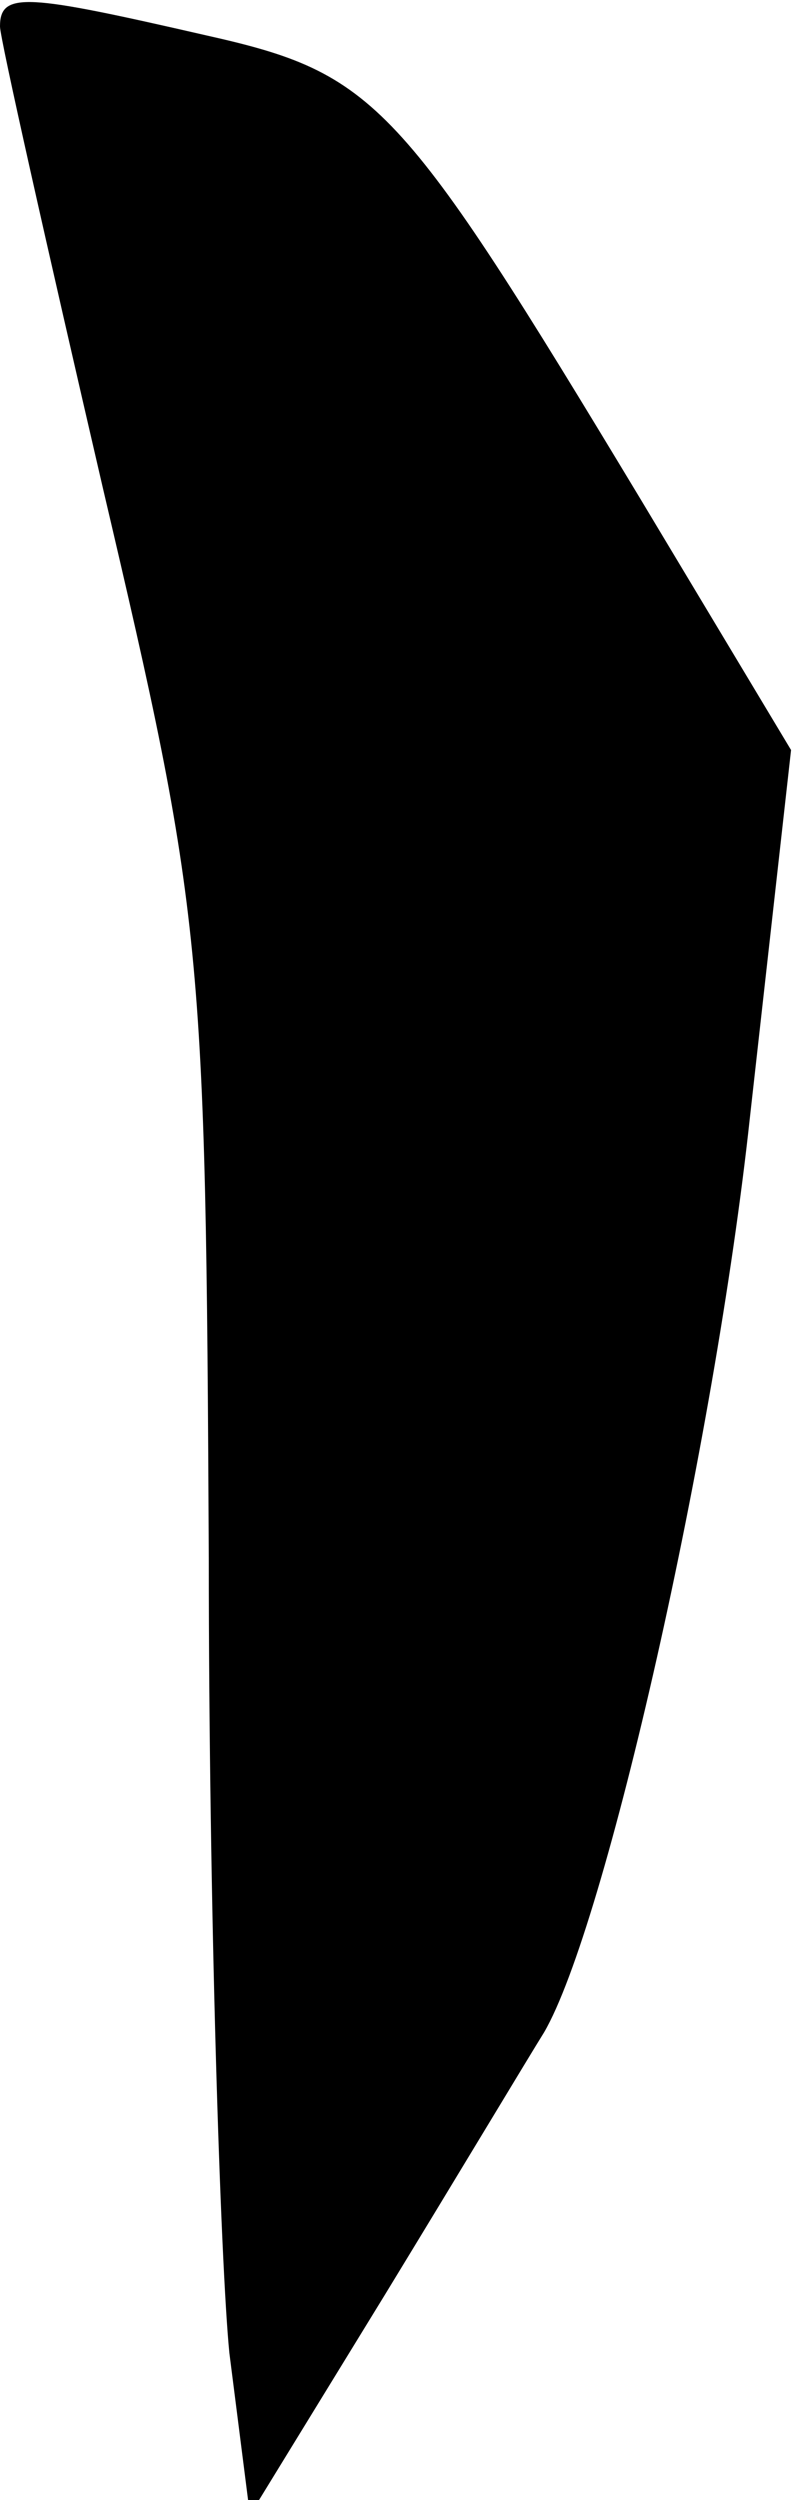 <?xml version="1.0" standalone="no"?>
<!DOCTYPE svg PUBLIC "-//W3C//DTD SVG 20010904//EN"
 "http://www.w3.org/TR/2001/REC-SVG-20010904/DTD/svg10.dtd">
<svg version="1.0" xmlns="http://www.w3.org/2000/svg"
 width="27pt" height="85pt" viewBox="0 0 27 85"
 preserveAspectRatio="xMidYMid meet">
<g transform="translate(0,85) scale(0.1,-0.1)"
fill="#000000" stroke="none">
<path fill="#000000" stroke="none" d="M0 841 c0 -4 16 -75 35 -157 34 -145
35 -155 36 -364 0 -118 4 -240 7 -270 l7 -55 46 75 c25 41 49 81 54 89 21 36
58 200 70 311 l14 125 -51 85 c-82 136 -90 145 -148 158 -61 14 -70 15 -70 3z"/>
</g>
</svg>
